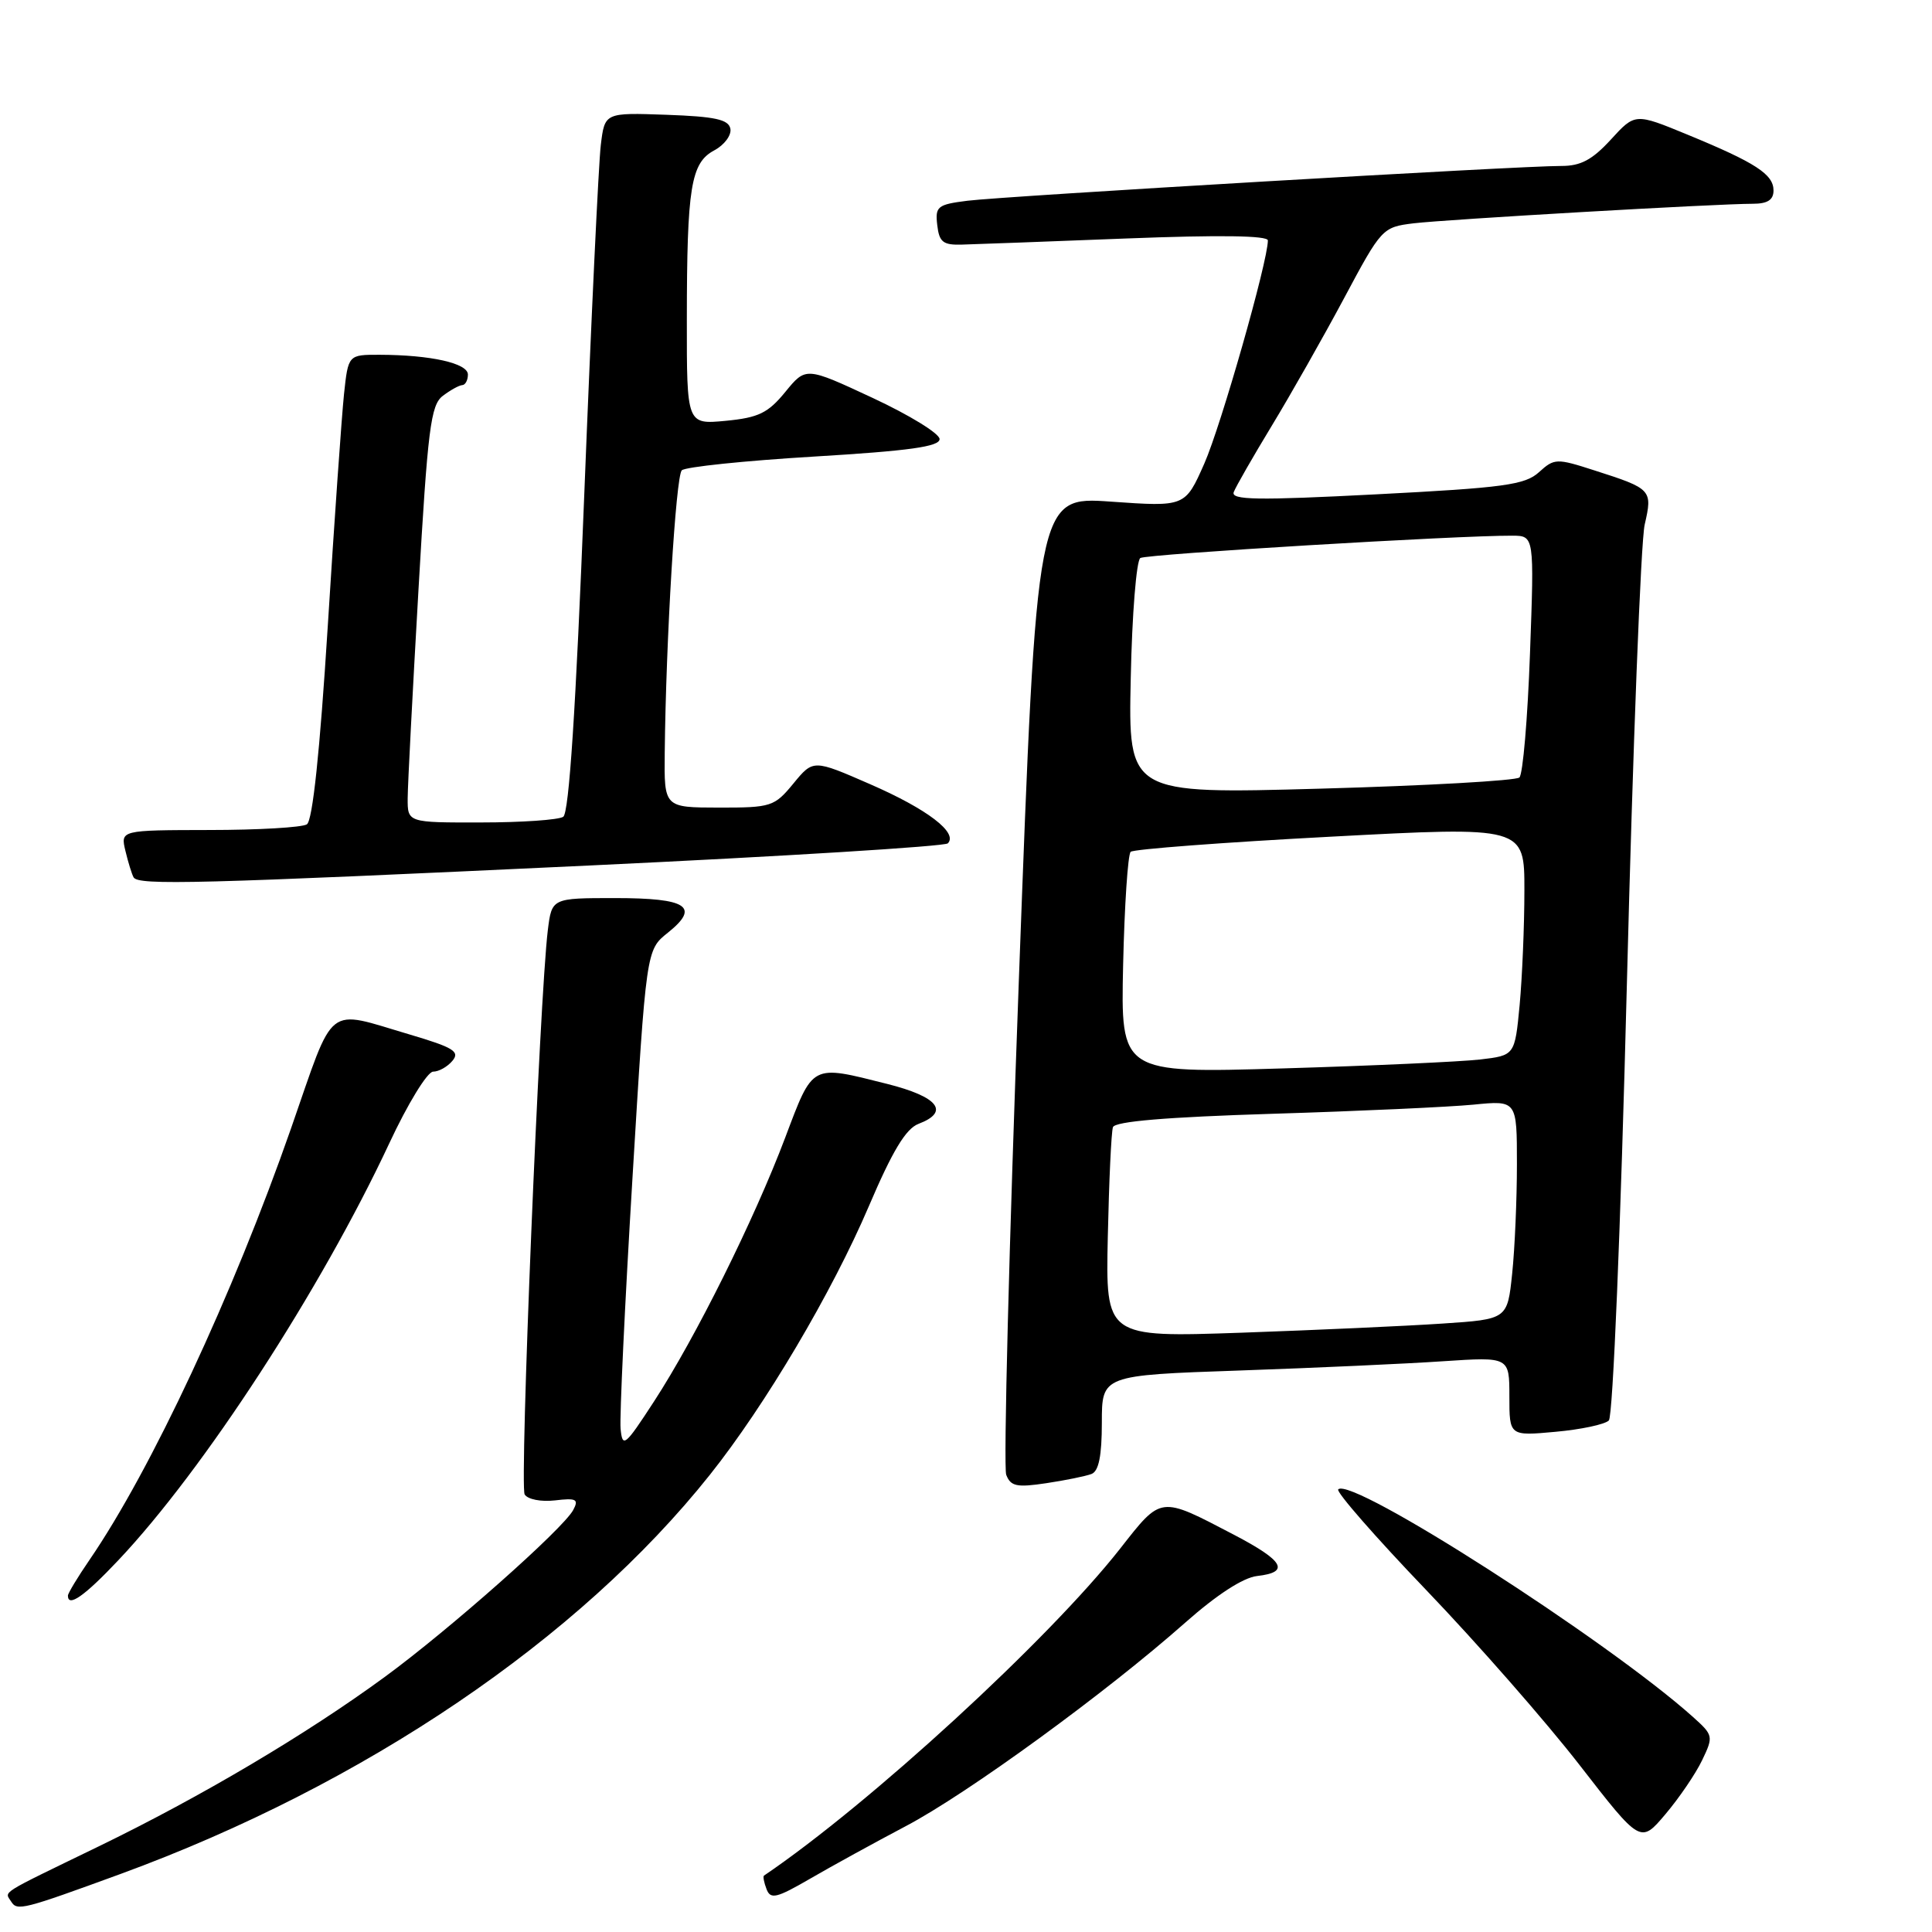 <?xml version="1.0" encoding="UTF-8" standalone="no"?>
<!DOCTYPE svg PUBLIC "-//W3C//DTD SVG 1.1//EN" "http://www.w3.org/Graphics/SVG/1.1/DTD/svg11.dtd" >
<svg xmlns="http://www.w3.org/2000/svg" xmlns:xlink="http://www.w3.org/1999/xlink" version="1.1" viewBox="0 0 256 256">
 <g >
 <path fill="currentColor"
d=" M 16.00 248.30 C 48.26 236.48 76.74 217.19 94.07 195.41 C 101.41 186.19 110.25 171.25 115.14 159.80 C 118.25 152.51 120.03 149.56 121.70 148.92 C 125.90 147.33 124.34 145.33 117.54 143.62 C 107.40 141.07 107.77 140.88 104.04 150.75 C 99.92 161.65 92.18 177.21 86.68 185.67 C 82.79 191.65 82.48 191.90 82.23 189.30 C 82.09 187.76 82.79 172.86 83.80 156.19 C 85.63 125.87 85.63 125.87 88.48 123.60 C 92.81 120.14 91.08 119.00 81.50 119.00 C 73.12 119.00 73.12 119.00 72.59 123.25 C 71.50 132.10 68.83 196.91 69.52 198.02 C 69.92 198.68 71.70 199.02 73.54 198.81 C 76.37 198.47 76.72 198.66 75.95 200.09 C 74.62 202.58 59.56 215.92 51.00 222.19 C 40.61 229.80 26.69 238.05 13.05 244.67 C -0.34 251.17 0.61 250.56 1.48 251.97 C 2.27 253.24 3.01 253.05 16.00 248.30 Z  M 120.01 241.98 C 128.19 237.68 146.63 224.24 157.07 214.99 C 161.22 211.32 164.72 209.04 166.57 208.83 C 170.98 208.33 170.14 206.83 163.50 203.36 C 153.62 198.20 153.95 198.16 148.41 205.22 C 138.94 217.27 115.18 239.08 101.23 248.53 C 101.08 248.63 101.23 249.44 101.57 250.32 C 102.10 251.71 102.89 251.52 107.34 248.94 C 110.18 247.29 115.88 244.16 120.01 241.98 Z  M 225.54 233.24 C 227.06 230.07 227.03 229.93 224.30 227.48 C 212.93 217.31 179.08 195.59 177.32 197.35 C 177.00 197.66 182.26 203.68 189.00 210.71 C 195.75 217.75 204.89 228.18 209.32 233.90 C 217.38 244.29 217.38 244.29 220.67 240.40 C 222.49 238.25 224.68 235.04 225.54 233.24 Z  M 15.67 206.75 C 26.98 194.79 42.51 170.89 51.57 151.52 C 54.01 146.28 56.63 142.00 57.39 142.00 C 58.14 142.00 59.30 141.35 59.96 140.55 C 60.97 139.34 60.07 138.79 54.33 137.09 C 43.02 133.76 44.44 132.65 38.57 149.50 C 30.88 171.54 20.02 194.79 11.87 206.68 C 10.29 208.98 9.00 211.12 9.00 211.43 C 9.00 213.03 11.20 211.49 15.67 206.75 Z  M 144.63 195.31 C 145.59 194.94 146.00 192.91 146.00 188.51 C 146.00 182.23 146.00 182.23 164.25 181.60 C 174.29 181.25 186.44 180.70 191.25 180.37 C 200.00 179.79 200.00 179.79 200.00 185.03 C 200.00 190.28 200.00 190.28 206.12 189.72 C 209.48 189.42 212.66 188.74 213.18 188.22 C 213.72 187.68 214.75 162.75 215.57 130.39 C 216.36 99.10 217.42 71.71 217.93 69.51 C 218.99 64.90 218.86 64.76 211.27 62.33 C 206.25 60.71 205.96 60.72 203.92 62.57 C 202.07 64.25 199.29 64.63 182.39 65.50 C 166.56 66.32 163.07 66.26 163.48 65.20 C 163.75 64.49 166.02 60.53 168.52 56.41 C 171.02 52.29 175.33 44.69 178.10 39.51 C 183.06 30.22 183.18 30.10 187.31 29.59 C 191.66 29.07 227.45 27.00 232.26 27.00 C 234.21 27.00 235.00 26.49 235.00 25.24 C 235.00 23.10 232.64 21.56 223.60 17.84 C 216.66 14.98 216.66 14.98 213.45 18.49 C 210.98 21.18 209.45 22.00 206.87 21.99 C 201.66 21.96 133.05 25.99 128.19 26.60 C 124.22 27.10 123.90 27.35 124.19 29.82 C 124.45 32.09 124.96 32.49 127.50 32.41 C 129.15 32.37 138.94 32.00 149.25 31.60 C 161.57 31.12 168.00 31.21 168.00 31.86 C 168.00 34.63 161.79 56.41 159.58 61.42 C 157.04 67.16 157.04 67.16 147.21 66.47 C 137.38 65.77 137.38 65.77 135.01 129.69 C 133.71 164.85 132.95 194.43 133.33 195.42 C 133.92 196.95 134.73 197.12 138.64 196.53 C 141.18 196.15 143.87 195.60 144.63 195.31 Z  M 78.17 114.68 C 103.85 113.47 125.18 112.15 125.59 111.75 C 126.98 110.35 122.87 107.21 115.32 103.92 C 107.76 100.62 107.76 100.62 105.13 103.82 C 102.61 106.88 102.20 107.02 95.25 107.01 C 88.00 107.00 88.00 107.00 88.08 99.75 C 88.24 84.77 89.55 63.11 90.34 62.32 C 90.79 61.87 98.66 61.05 107.83 60.50 C 120.49 59.74 124.50 59.18 124.50 58.18 C 124.50 57.45 120.51 55.00 115.64 52.73 C 106.78 48.60 106.78 48.60 104.06 51.93 C 101.77 54.73 100.52 55.34 96.17 55.76 C 91.00 56.25 91.00 56.25 91.01 42.38 C 91.02 24.76 91.54 21.58 94.65 19.92 C 95.98 19.21 96.94 17.92 96.78 17.06 C 96.54 15.83 94.76 15.44 88.31 15.21 C 80.13 14.92 80.13 14.92 79.61 19.21 C 79.32 21.57 78.33 42.40 77.42 65.50 C 76.30 93.97 75.40 107.74 74.63 108.23 C 74.01 108.64 69.11 108.98 63.75 108.98 C 54.00 109.00 54.00 109.00 54.02 105.75 C 54.03 103.96 54.68 91.55 55.45 78.16 C 56.68 56.78 57.07 53.66 58.68 52.45 C 59.68 51.69 60.84 51.05 61.25 51.03 C 61.66 51.01 62.00 50.38 62.00 49.63 C 62.00 48.13 57.07 47.03 50.32 47.01 C 46.14 47.00 46.14 47.00 45.58 52.25 C 45.28 55.14 44.30 68.97 43.43 82.99 C 42.38 99.68 41.42 108.74 40.66 109.23 C 40.02 109.64 34.20 109.98 27.73 109.98 C 15.96 110.00 15.96 110.00 16.62 112.75 C 16.98 114.26 17.47 115.84 17.70 116.25 C 18.30 117.33 26.04 117.13 78.17 114.68 Z  M 146.79 163.86 C 146.95 156.51 147.25 149.99 147.47 149.36 C 147.73 148.59 154.53 148.02 168.68 147.58 C 180.13 147.23 192.09 146.68 195.25 146.37 C 201.00 145.80 201.00 145.80 201.00 154.26 C 201.00 158.90 200.72 165.43 200.37 168.76 C 199.74 174.81 199.74 174.81 191.12 175.38 C 186.38 175.70 174.40 176.24 164.50 176.59 C 146.50 177.21 146.50 177.21 146.79 163.86 Z  M 148.82 127.85 C 149.00 119.96 149.45 113.22 149.82 112.87 C 150.19 112.52 162.09 111.62 176.25 110.87 C 202.00 109.50 202.00 109.50 201.99 118.00 C 201.99 122.67 201.70 129.50 201.36 133.18 C 200.72 139.85 200.72 139.85 196.11 140.39 C 193.58 140.68 181.82 141.22 170.00 141.57 C 148.50 142.21 148.50 142.21 148.82 127.85 Z  M 149.83 89.87 C 150.00 81.43 150.58 74.26 151.10 73.94 C 151.94 73.42 193.27 70.94 200.40 70.98 C 203.30 71.00 203.30 71.00 202.73 86.62 C 202.42 95.21 201.79 102.59 201.33 103.02 C 200.87 103.44 189.03 104.11 175.00 104.50 C 149.50 105.21 149.50 105.21 149.83 89.87 Z "/>
</g>
</svg>